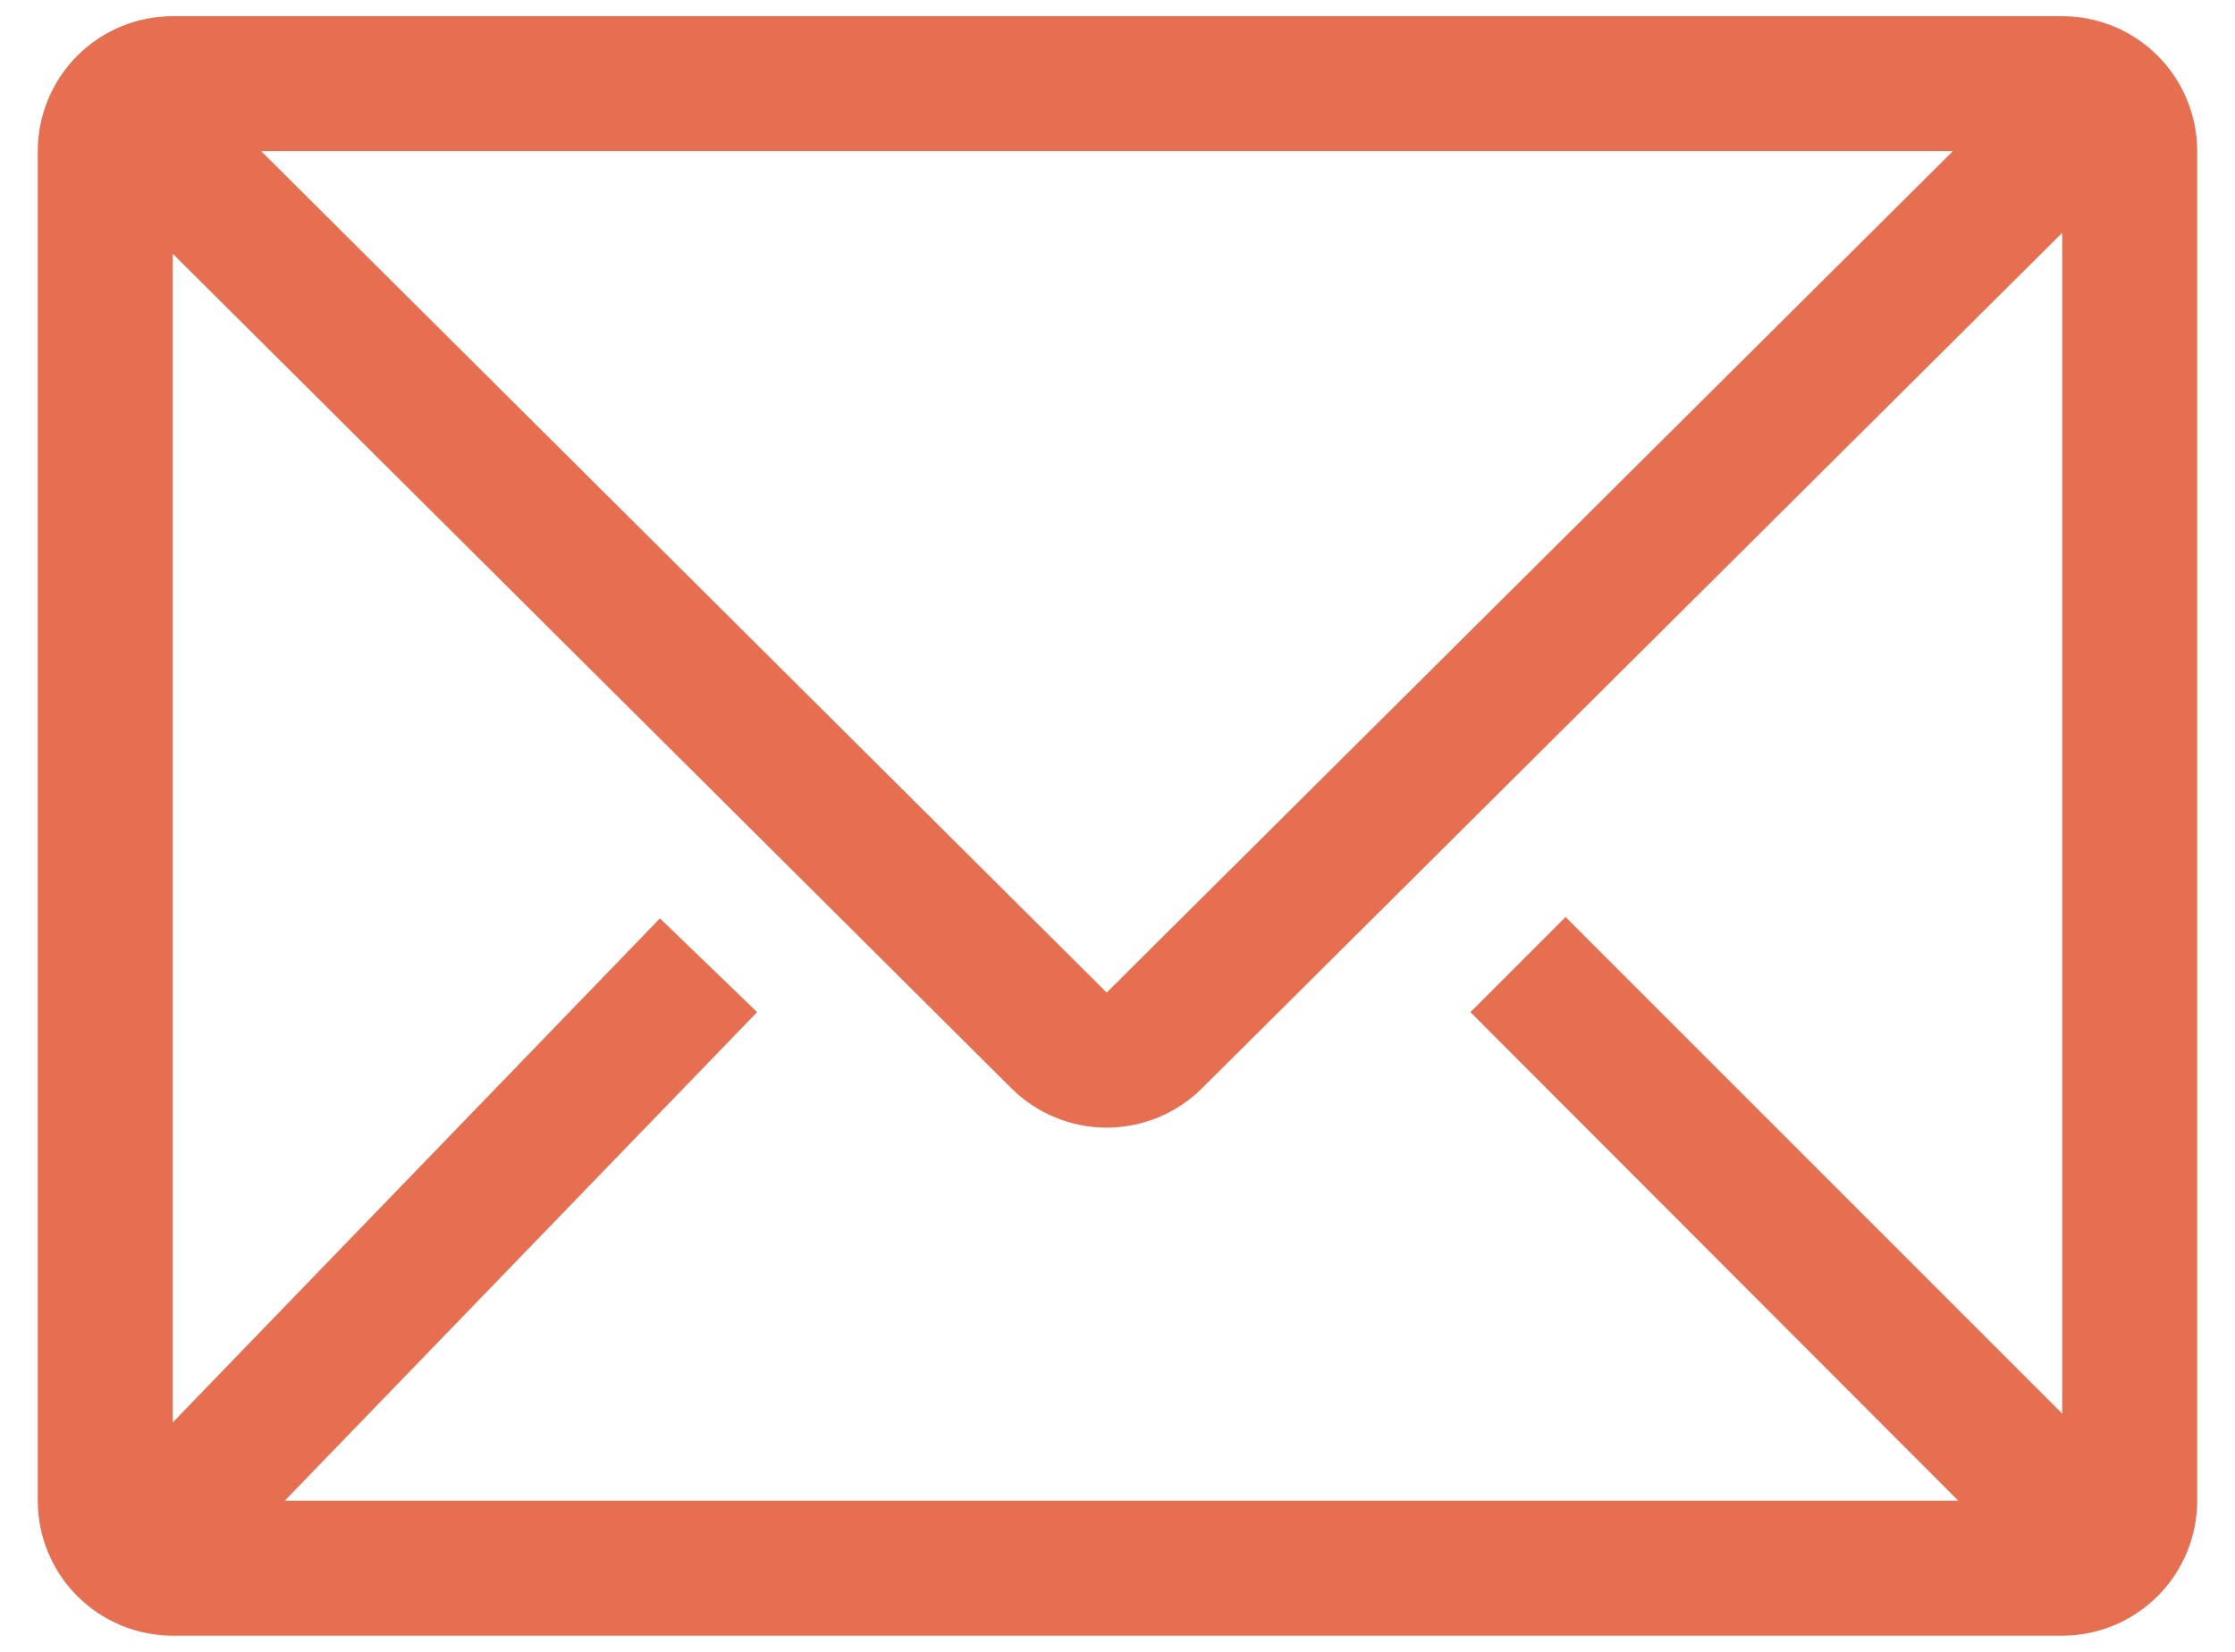 <svg width="46" height="34" viewBox="0 0 46 34" fill="none" xmlns="http://www.w3.org/2000/svg">
<path d="M42.444 0.333H3.555C2.818 0.333 2.112 0.626 1.591 1.147C1.07 1.668 0.777 2.374 0.777 3.111V30.889C0.777 31.625 1.07 32.332 1.591 32.853C2.112 33.374 2.818 33.667 3.555 33.667H42.444C43.181 33.667 43.887 33.374 44.408 32.853C44.929 32.332 45.222 31.625 45.222 30.889V3.111C45.222 2.374 44.929 1.668 44.408 1.147C43.887 0.626 43.181 0.333 42.444 0.333ZM40.305 30.889H5.861L15.583 20.833L13.583 18.903L3.555 29.278V5.222L20.819 22.403C21.34 22.92 22.044 23.21 22.777 23.21C23.511 23.21 24.215 22.92 24.736 22.403L42.444 4.792V29.097L32.222 18.875L30.264 20.833L40.305 30.889ZM5.375 3.111H40.194L22.777 20.43L5.375 3.111Z" fill="#E76F51"/>
</svg>

